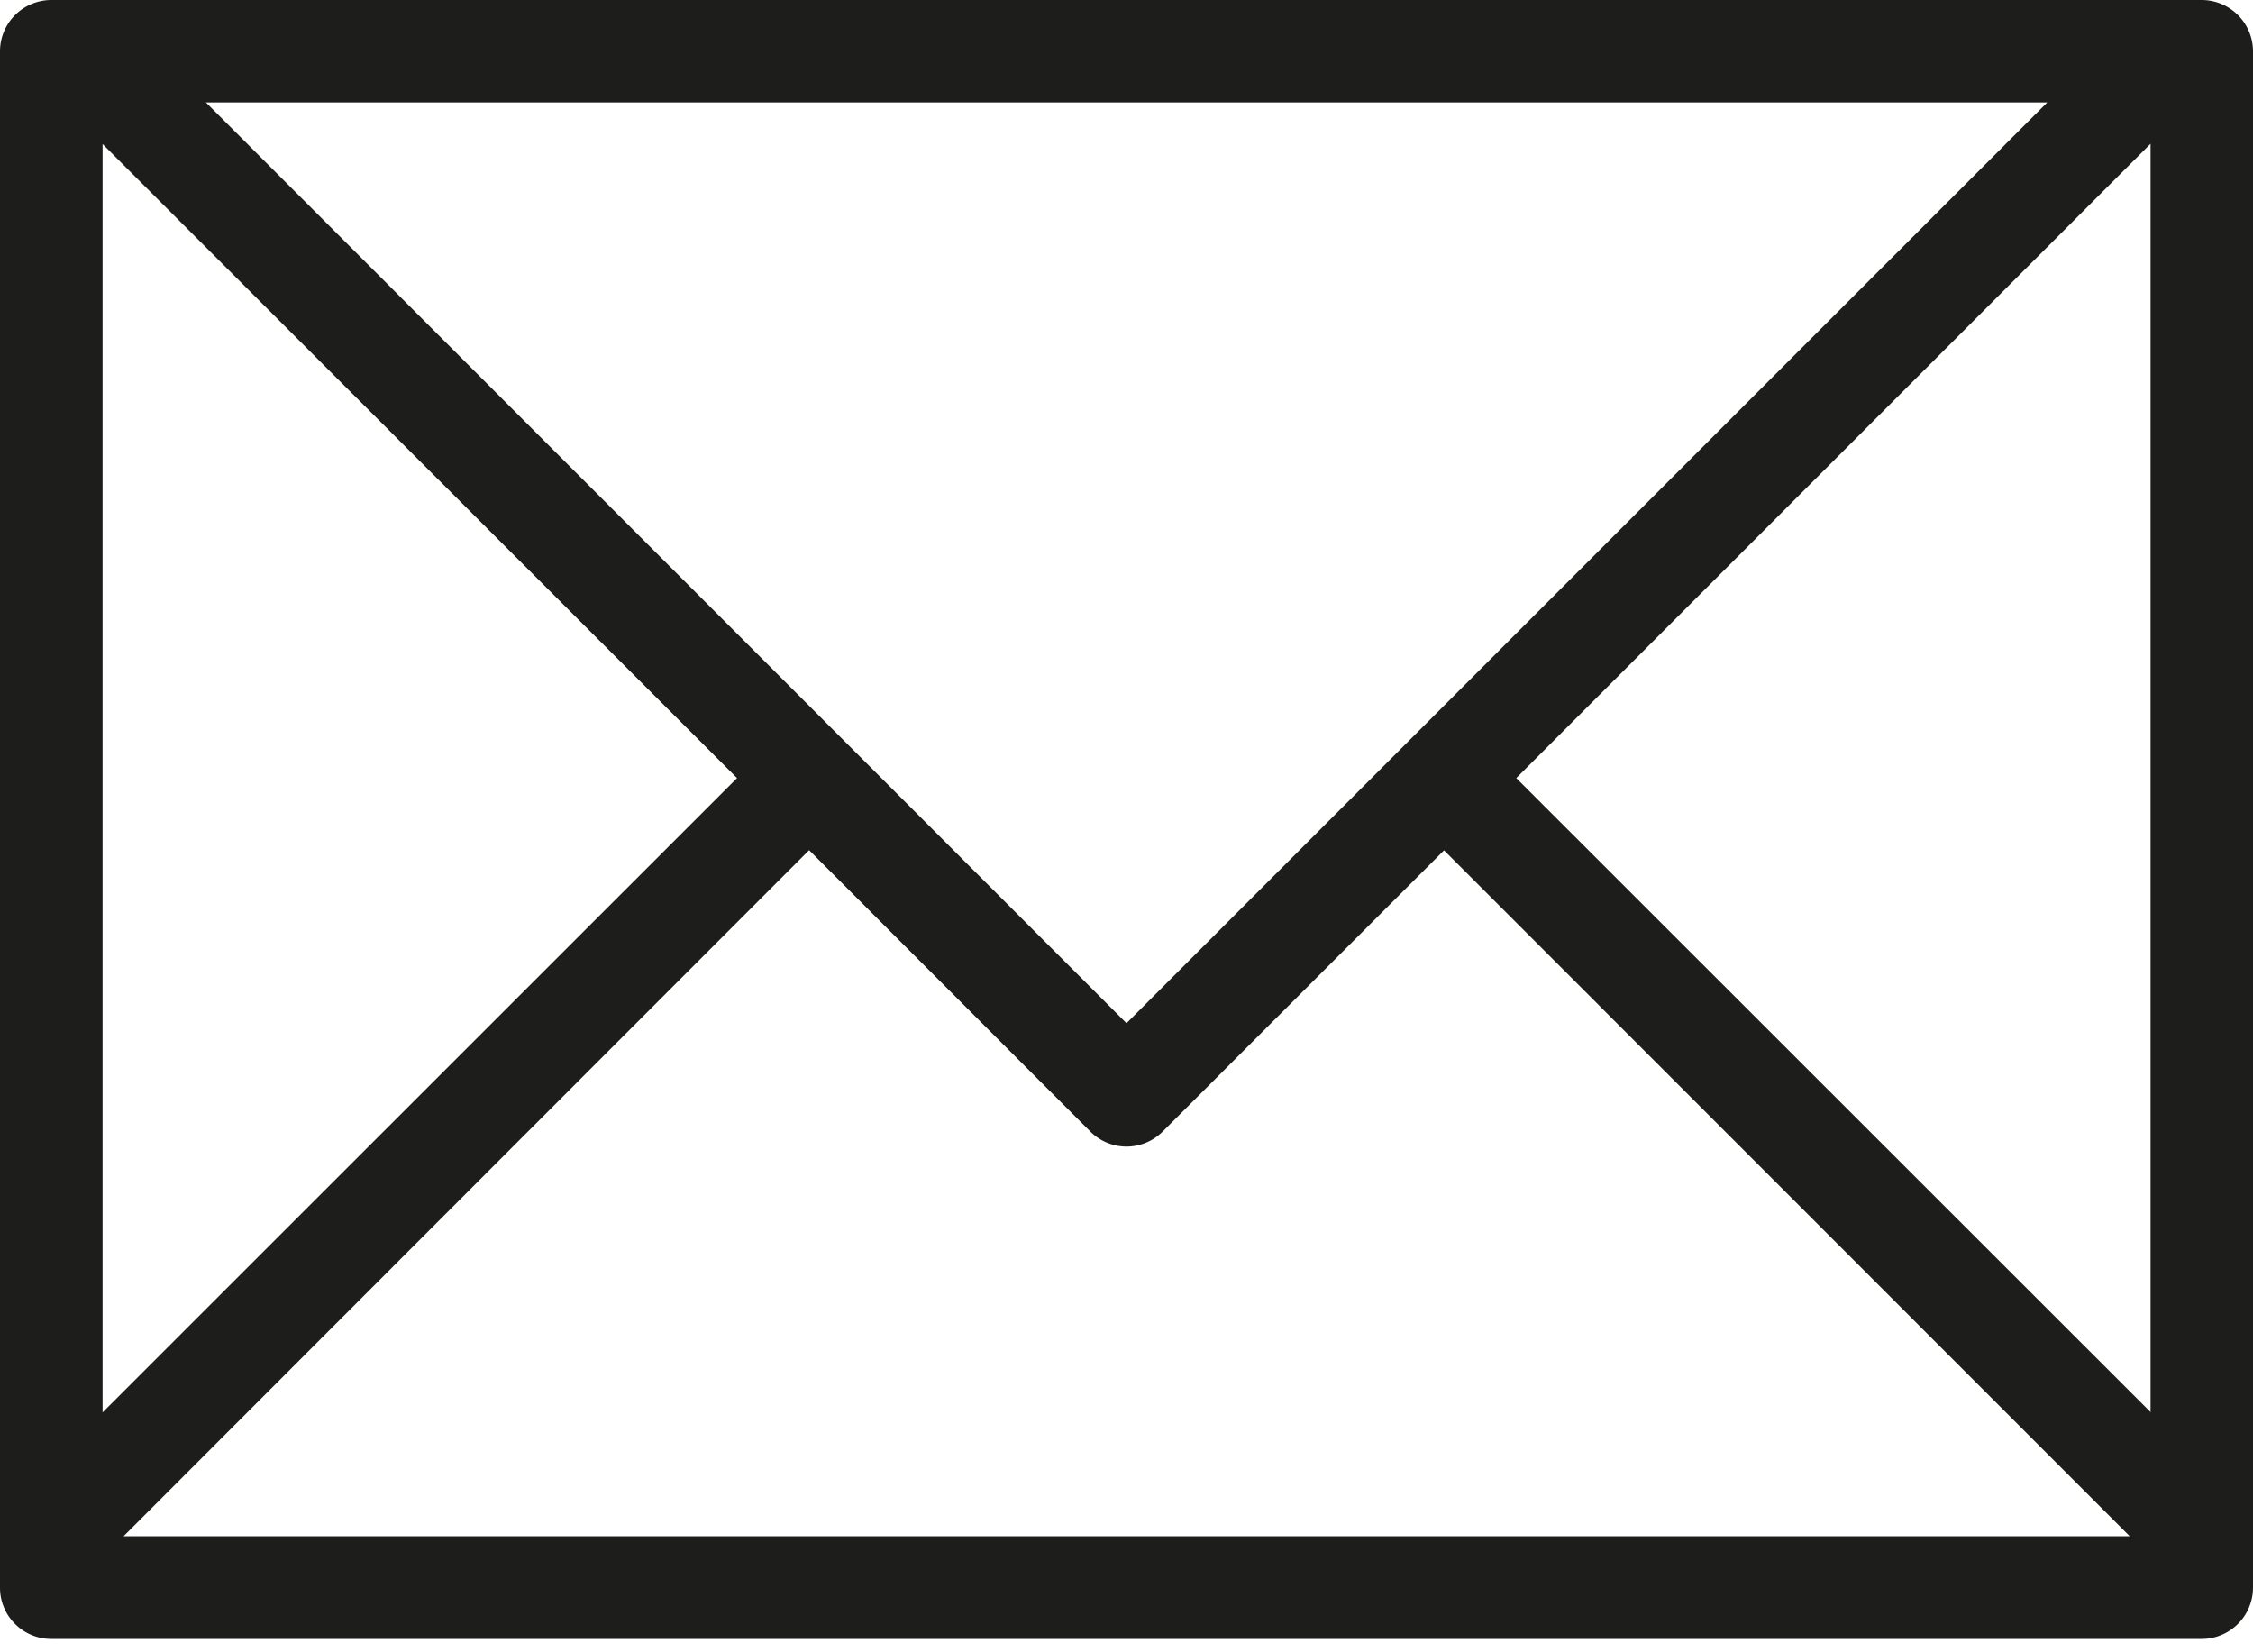 <svg width="15" height="11" xmlns="http://www.w3.org/2000/svg"><path d="M14.32 9.403L10.095 5.18l-.28.28L14.318.957v8.446zm-13.498.825L5.387 5.66l1.872 1.873a.34.34 0 0 0 .482 0l1.873-1.872 4.565 4.566H.822zM.682.958L4.907 5.18.683 9.403V.957zM13.63.682L7.5 6.812 1.371.682H13.63zM14.659 0H.34A.342.342 0 0 0 0 .341V10.57c0 .188.153.341.341.341H14.66A.342.342 0 0 0 15 10.57V.34A.342.342 0 0 0 14.659 0z" fill="#1D1D1B" fill-rule="evenodd"/></svg>